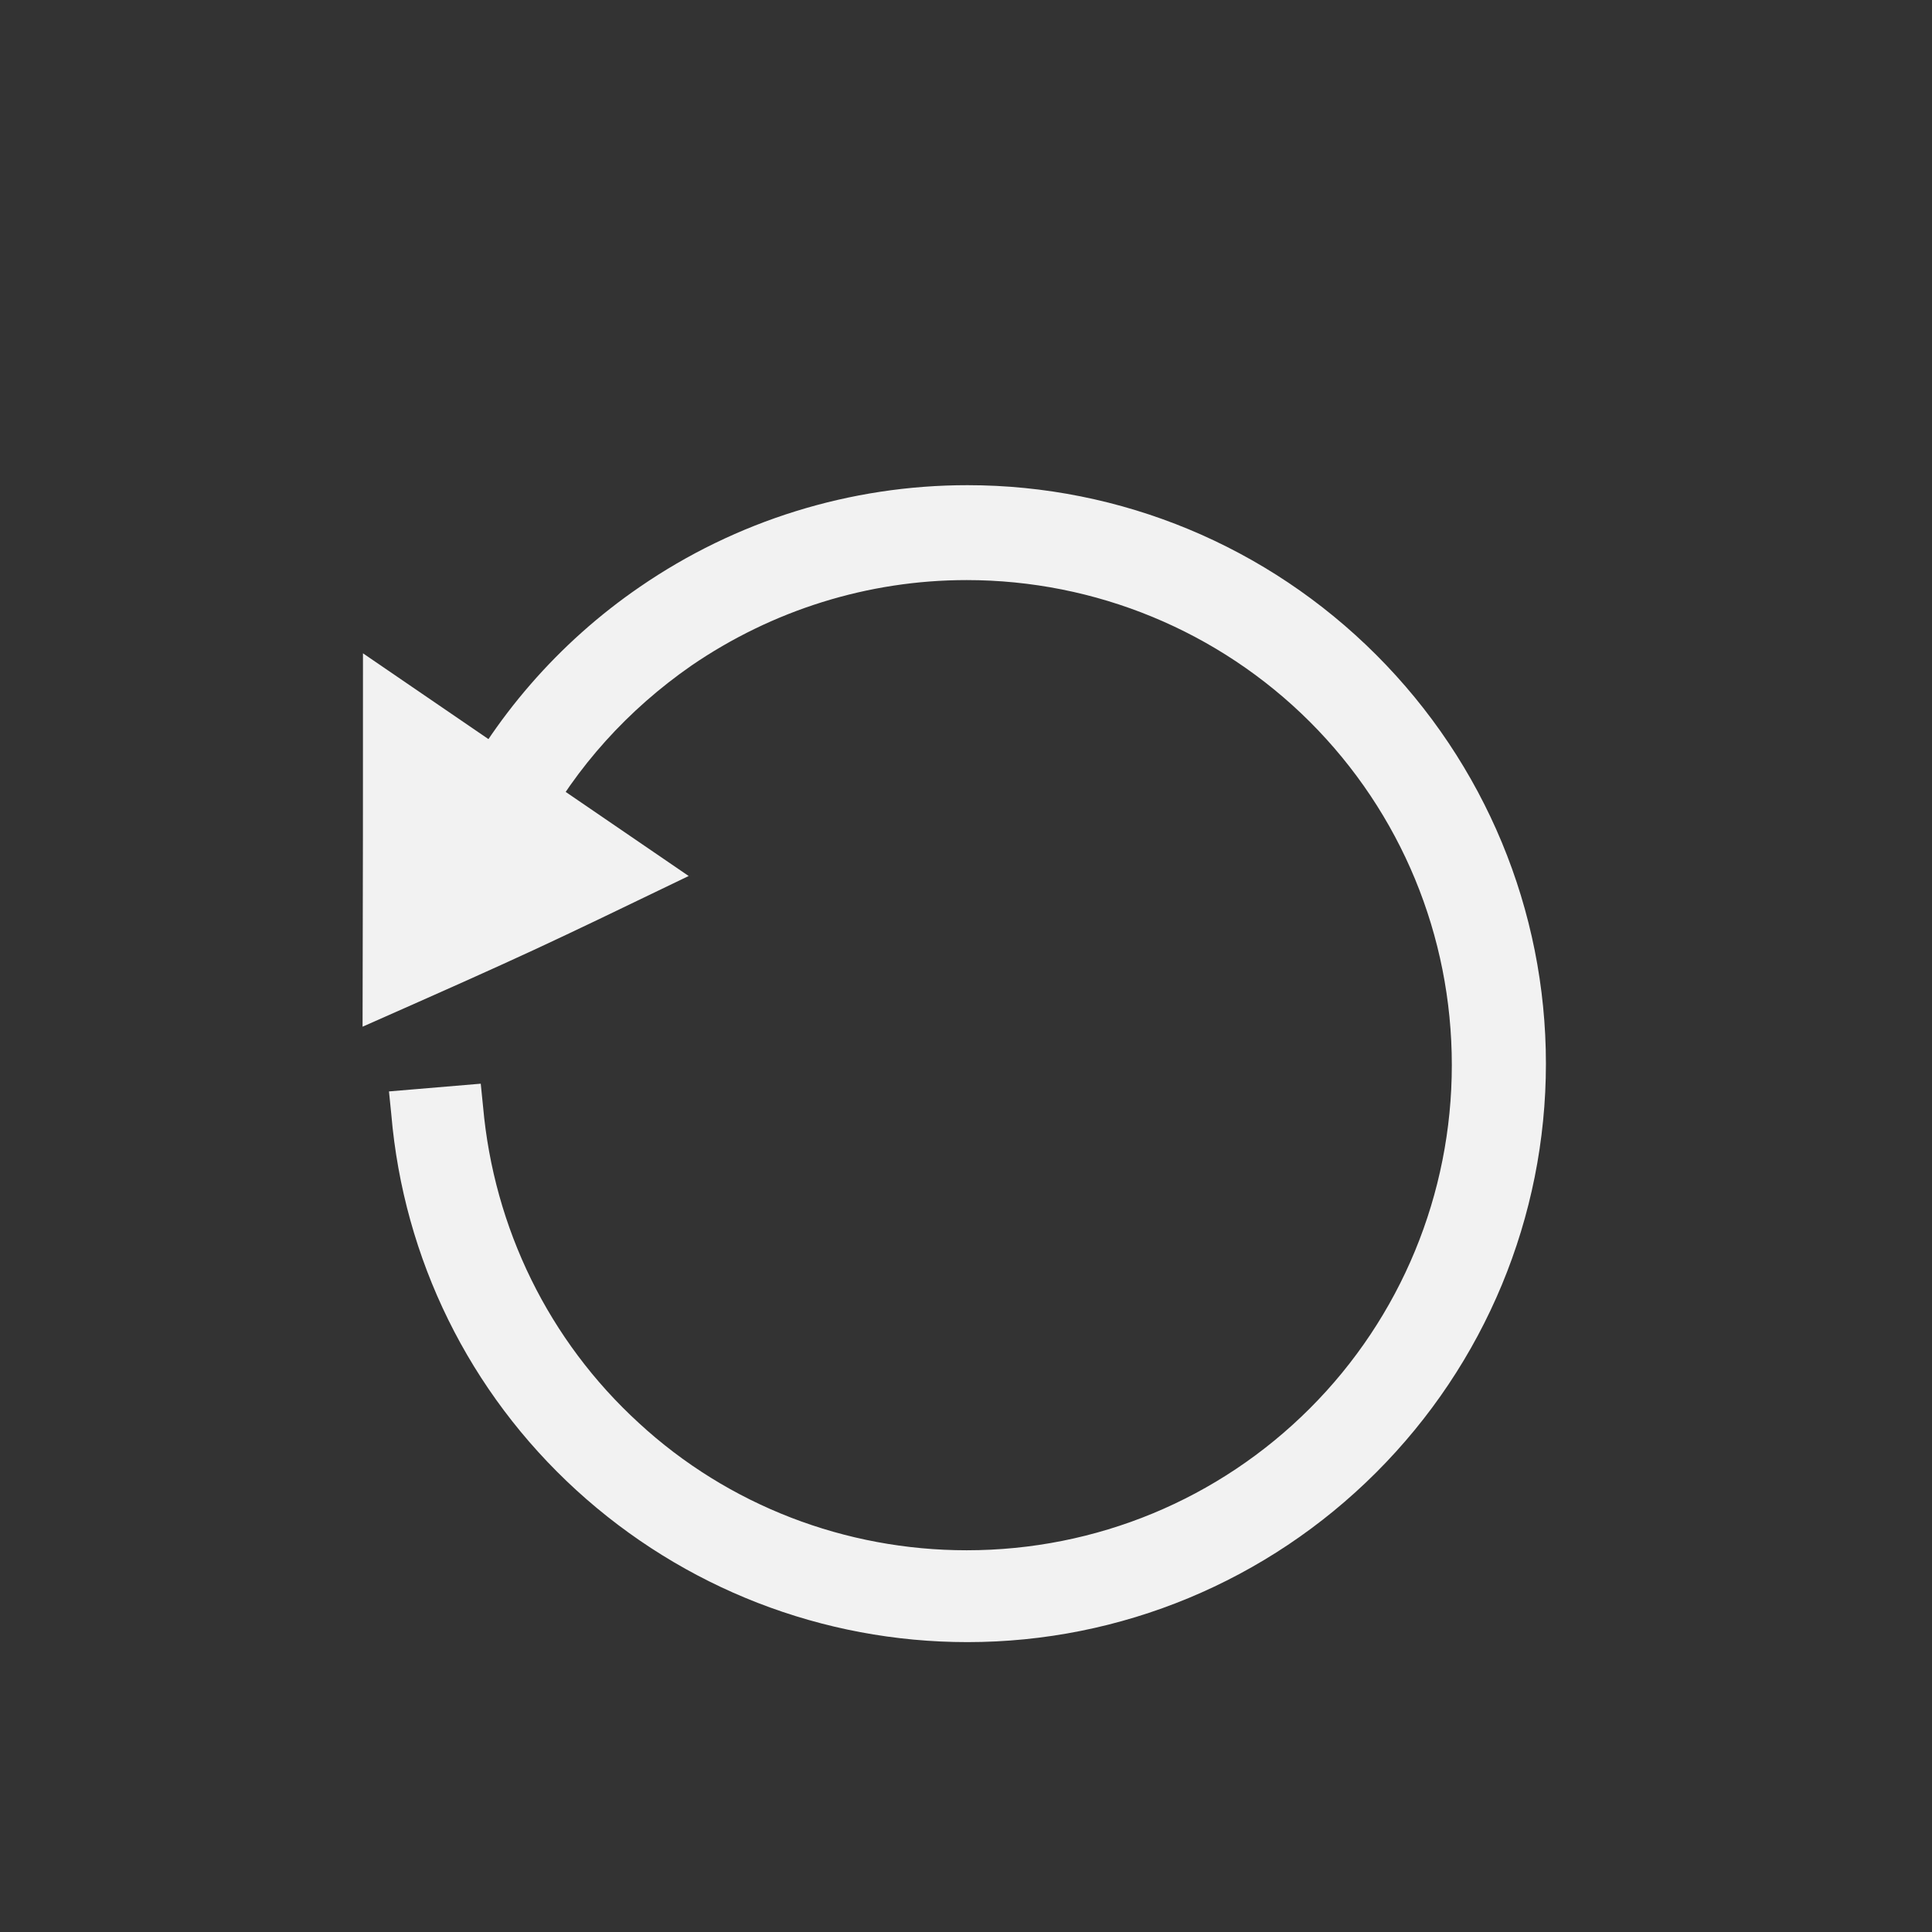 <?xml version="1.0" encoding="UTF-8" standalone="no"?>
<!-- Creator: CorelDRAW X5 -->

<svg
   xml:space="preserve"
   width="24"
   height="24"
   style="clip-rule:evenodd;fill-rule:evenodd;image-rendering:optimizeQuality;shape-rendering:geometricPrecision;text-rendering:geometricPrecision"
   viewBox="0 0 24 24"
   version="1.1"
   id="svg2"
   xmlns="http://www.w3.org/2000/svg"
   xmlns:svg="http://www.w3.org/2000/svg">
 <rect x="0" y="0" width="24" height="24" fill="#333333" stroke="none"/>
 <defs
   id="defs1">
  <style
   type="text/css"
   id="style1">
   <![CDATA[
    .fil3 {fill:none}
    .fil1 {fill:#01579B}
    .fil2 {fill:#0091EA;fill-rule:nonzero}
    .fil0 {fill:#388E3C;fill-rule:nonzero}
   ]]>
  </style>
 </defs>
 <g
   id="Layer_x0020_1">
  
  <path
   class="fil1"
   d="M 5.589,10.003 C 6.125,8.921 6.94,7.982 7.946,7.292 9.143,6.468 10.561,6.027 12.018,6.027 c 1.907,0 3.727,0.757 5.078,2.108 1.351,1.351 2.108,3.171 2.108,5.078 0,1.907 -0.757,3.727 -2.108,5.078 -1.351,1.351 -3.171,2.108 -5.078,2.108 -1.801,0 -3.526,-0.671 -4.858,-1.887 C 5.828,17.295 5.014,15.637 4.861,13.845 l -0.029,-0.287 1.14,-0.096 0.029,0.287 c 0.134,1.504 0.814,2.903 1.935,3.928 1.111,1.025 2.568,1.581 4.072,1.581 1.61,0 3.133,-0.632 4.264,-1.763 1.131,-1.131 1.763,-2.663 1.763,-4.264 0,-1.61 -0.632,-3.133 -1.763,-4.264 C 15.141,7.838 13.608,7.206 12.008,7.206 c -1.226,0 -2.414,0.374 -3.42,1.063 C 7.802,8.815 7.16,9.524 6.71,10.358 L 5.589,10.032 Z"
   id="path2"
   style="fill:#f2f2f2;stroke-width:0.01" />
  <path
   id="polygon2"
   style="fill:#f2f2f2;fill-rule:nonzero;stroke-width:0.014"
   class="fil2"
   d="M 4.508,8.115 8.555,10.882 c -1.821,0.878 -1.951,0.944 -4.051,1.872 0.005,-1.714 0.005,-3.029 0.005,-4.638 z" />
  
 </g>
</svg>
